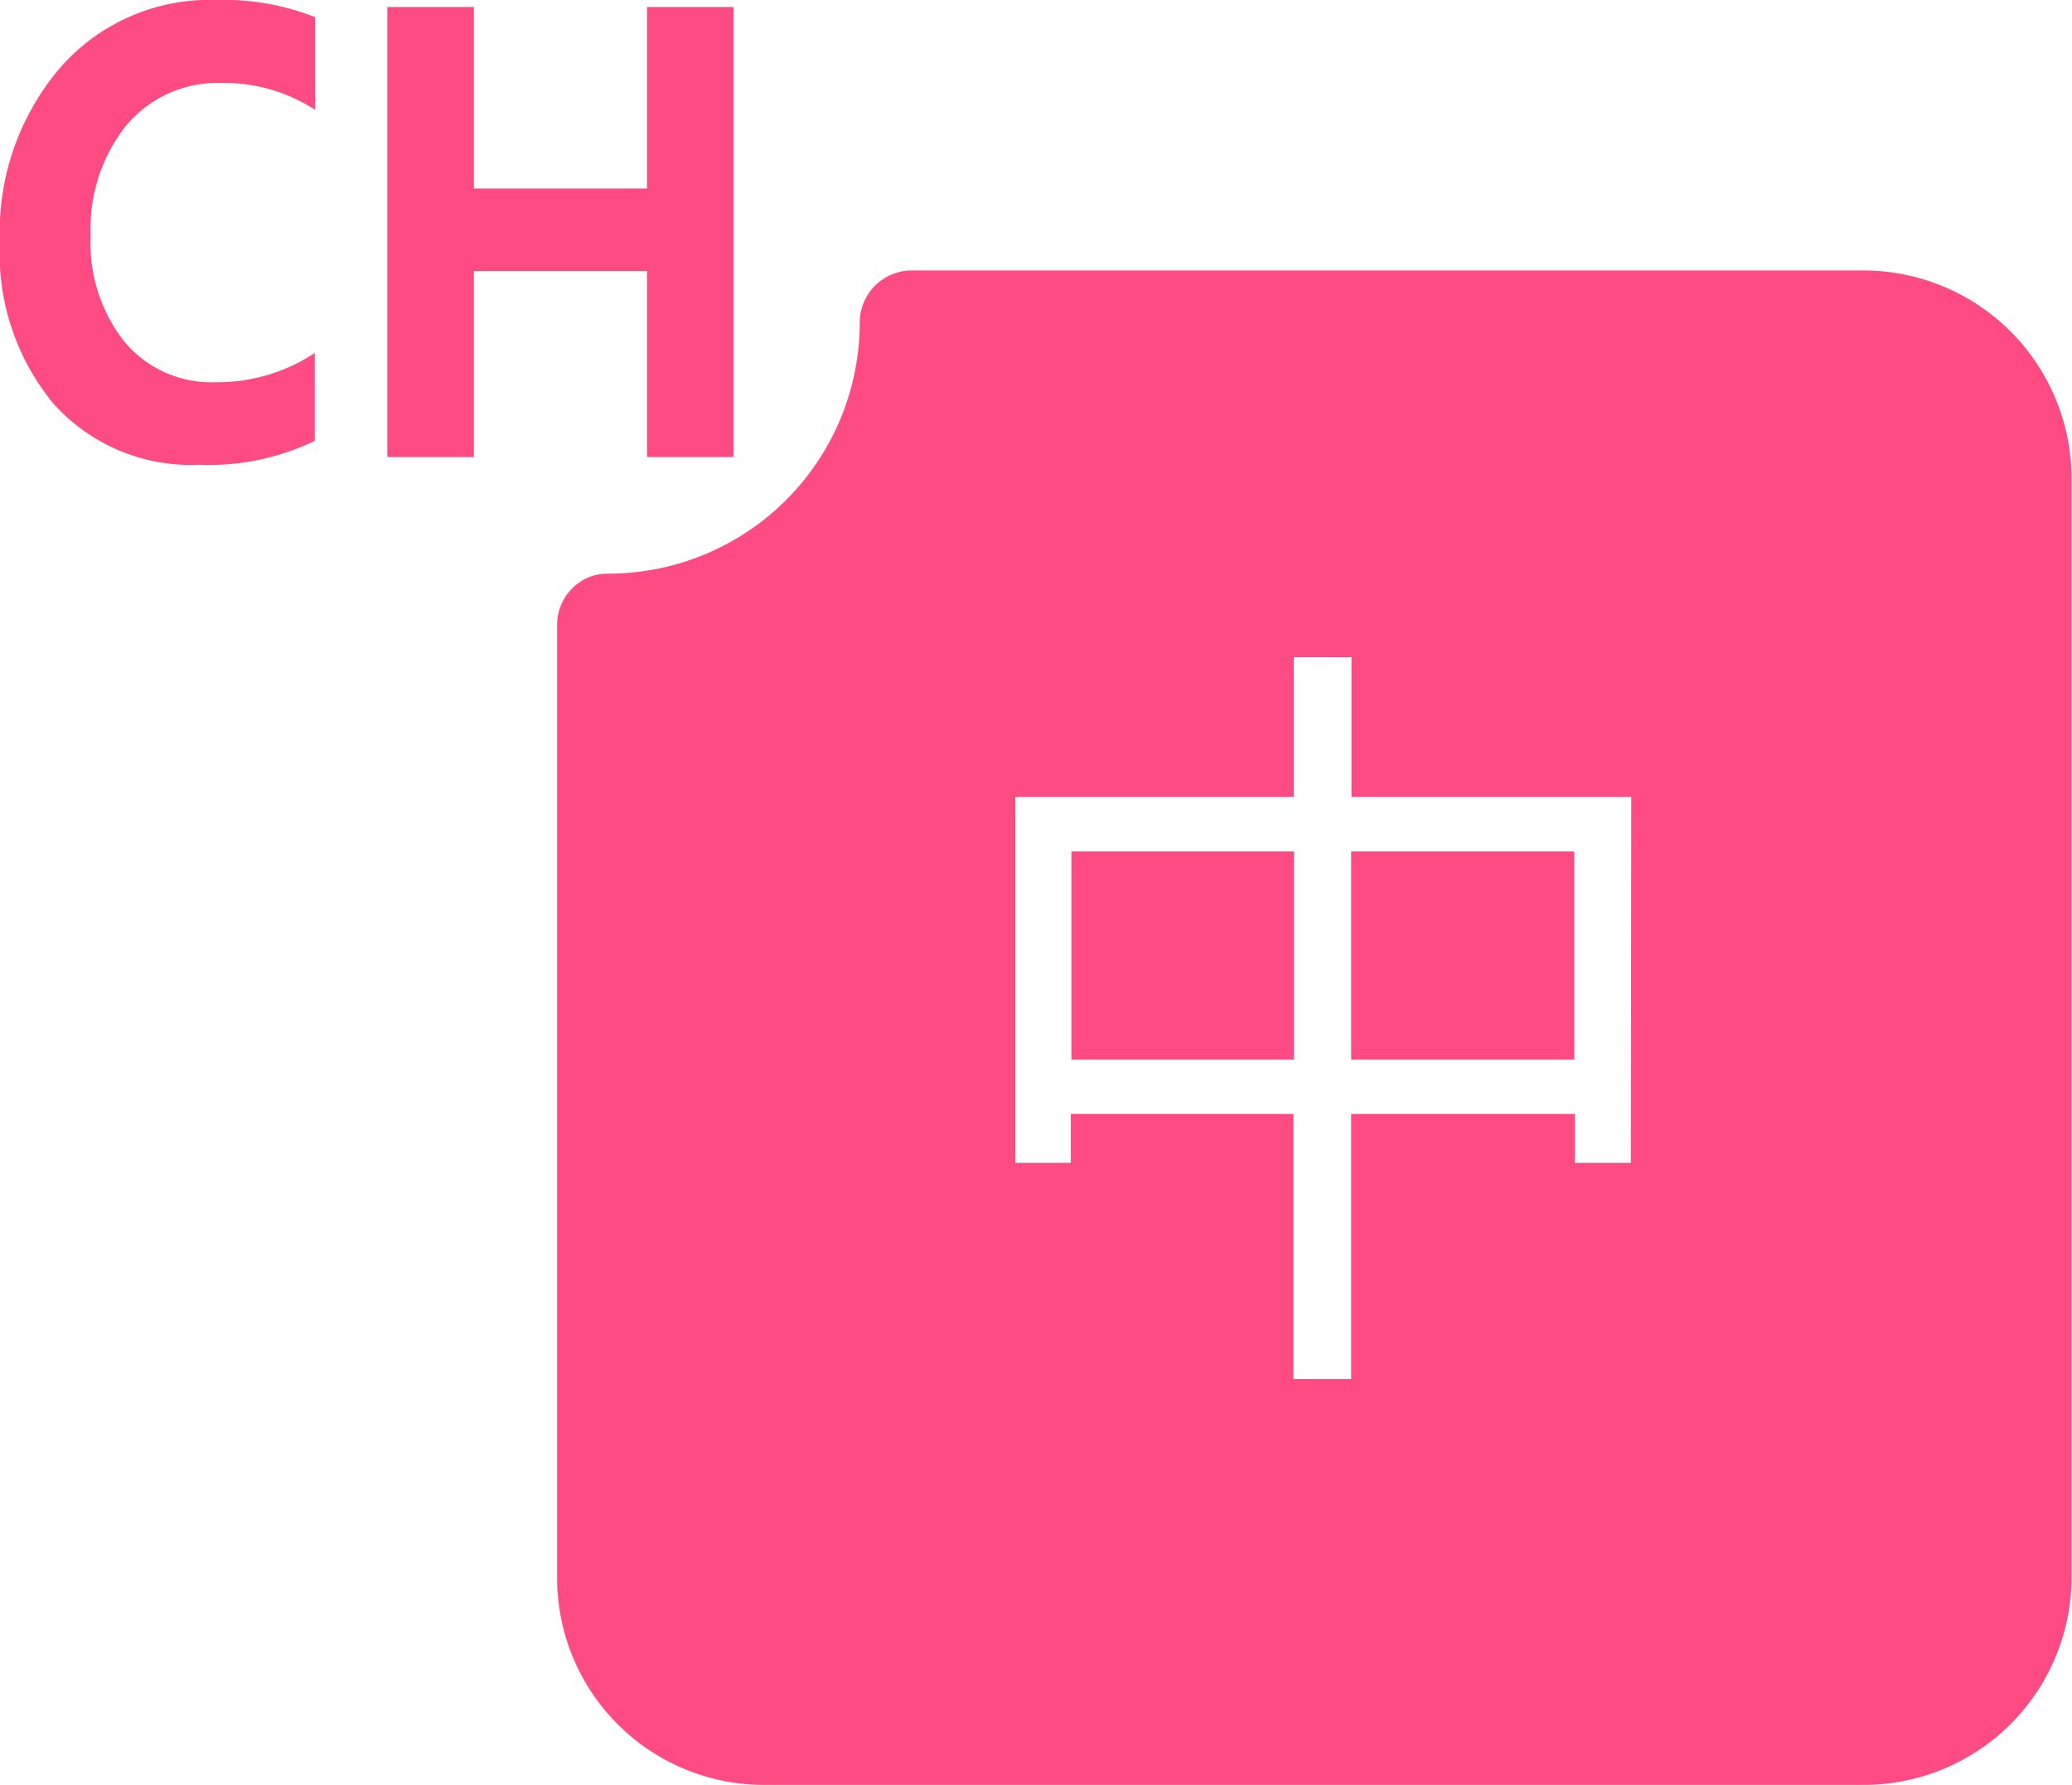 ﻿<svg xmlns="http://www.w3.org/2000/svg" xmlns:xlink="http://www.w3.org/1999/xlink" width="27.859" height="24" viewBox="0 0 27.859 24">
  <defs>
    <linearGradient id="linear-gradient" x1="0.5" y1="1" x2="0.5" gradientUnits="objectBoundingBox">
      <stop offset="0" stop-color="#fe4b83"/>
      <stop offset="1" stop-color="#fe4b83"/>
    </linearGradient>
  </defs>
  <g id="组_54" data-name="组 54" transform="translate(5.854 4.927)">
    <path id="路径_51" data-name="路径 51" d="M407.8,553.7h2.993v2.8H407.8Zm3.761,0h3v2.8h-3Zm0,0" transform="translate(-399.248 -547.178)" fill="#fe4b83"/>
    <path id="路径_52" data-name="路径 52" d="M313.119,454h-12.81a.7.7,0,0,0-.7.7,3.381,3.381,0,0,1-3.369,3.377.788.788,0,0,0-.2.023.691.691,0,0,0-.5.674v12.81a2.782,2.782,0,0,0,2.781,2.781h14.792a2.794,2.794,0,0,0,2.789-2.781V456.789A2.8,2.8,0,0,0,313.119,454m-3.142,12h-.752v-.658h-3.009v3.565h-.776v-3.565h-2.993V466H301.7v-4.92h3.745V459.2h.776v1.88h3.761ZM293.5,455.88" transform="translate(-293.903 -455.29)" fill="url(#linear-gradient)"/>
    <path id="路径_50" data-name="路径 50" d="M107.839,480.625a3.27,3.27,0,0,1-1.557.325,2.484,2.484,0,0,1-1.959-.817,3.17,3.17,0,0,1-.724-2.179,3.4,3.4,0,0,1,.809-2.342,2.664,2.664,0,0,1,2.091-.912,3.346,3.346,0,0,1,1.339.231v1.247a2.238,2.238,0,0,0-1.254-.362,1.6,1.6,0,0,0-1.282.566,2.227,2.227,0,0,0-.483,1.483,2.144,2.144,0,0,0,.454,1.43,1.525,1.525,0,0,0,1.23.545,2.368,2.368,0,0,0,1.329-.393v1.179Zm5.625.22H112.3v-2.5h-2.328v2.5h-1.164v-6.051h1.164v2.441H112.3v-2.441h1.164Zm0,0" transform="translate(-109.454 -479.627)" fill="#fe4b83"/>
  </g>
</svg>
